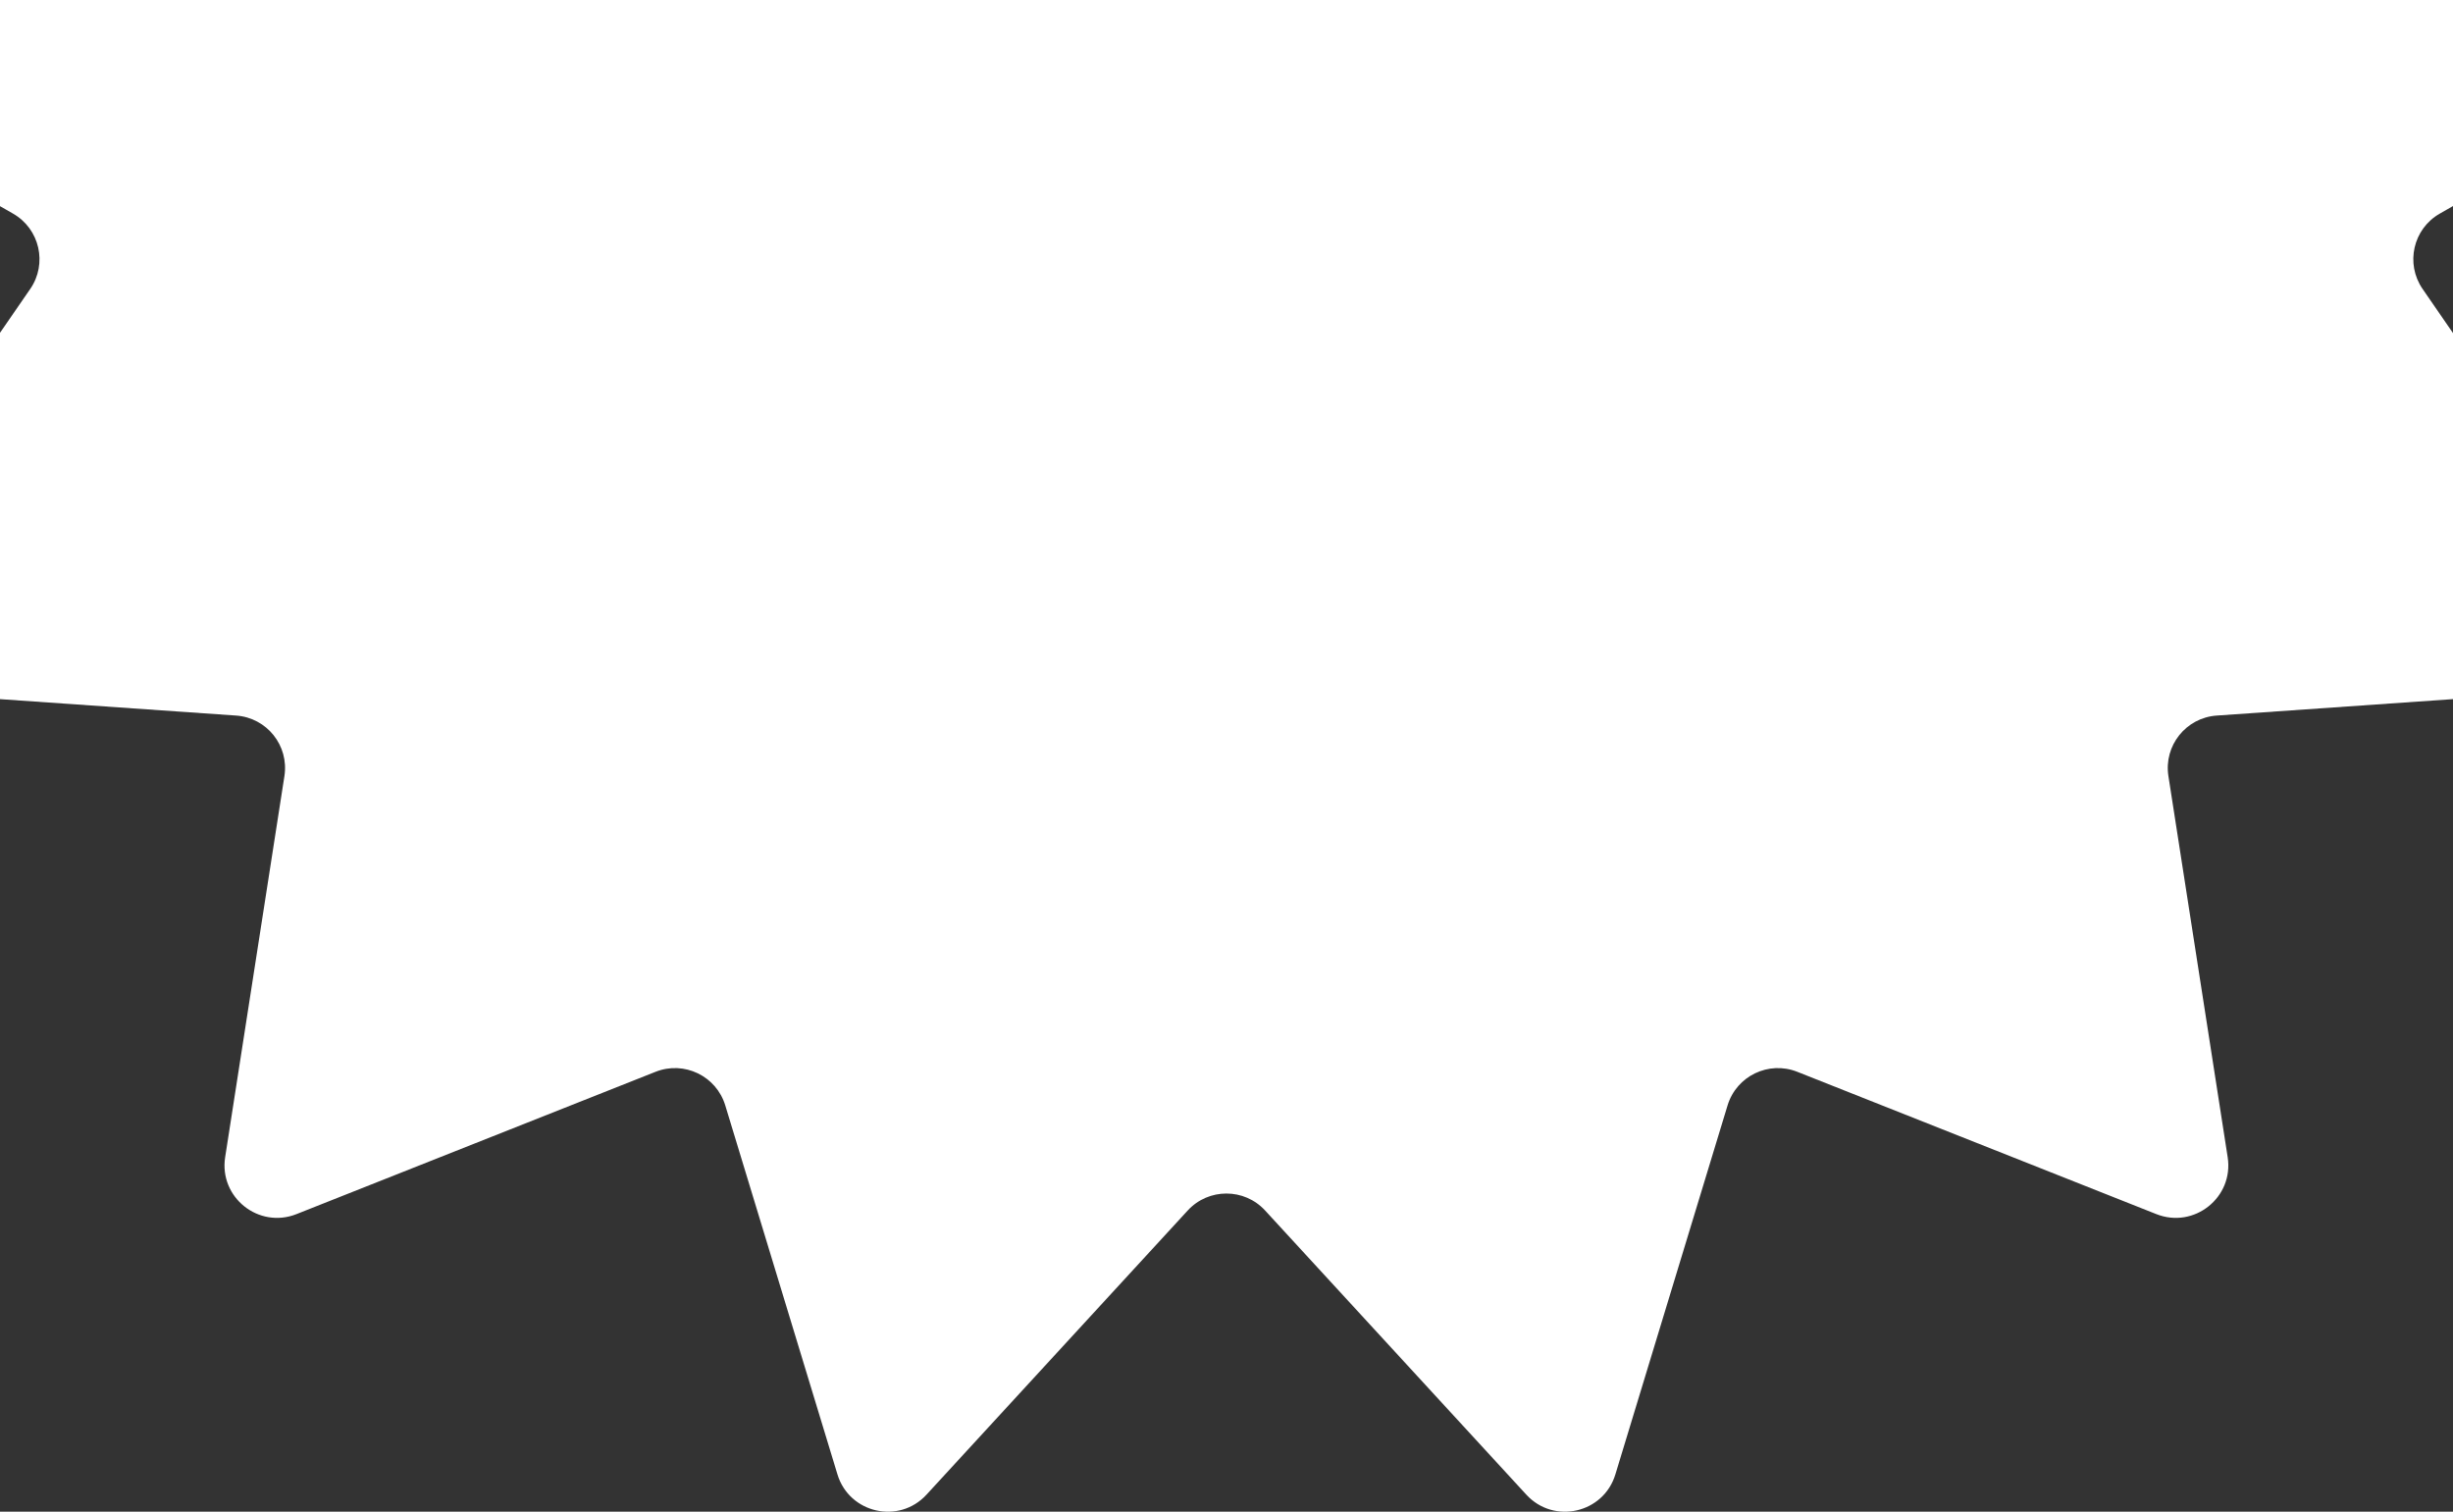 <svg width="430" height="265" viewBox="0 0 430 265" fill="none" xmlns="http://www.w3.org/2000/svg">
<rect x="0" y="0" width="430" height="265" fill="#333333" stroke="none"/>
<path d="M-40.375 13.061L2.283 37.444C6.961 40.121 8.357 46.221 5.3 50.654L-33.073 106.337C-37.117 112.205 -33.241 120.244 -26.124 120.741L41.394 125.438C46.778 125.815 50.686 130.704 49.859 136.035L39.468 202.86C38.376 209.898 45.349 215.46 51.978 212.831L114.913 187.887C119.928 185.899 125.561 188.617 127.134 193.77L146.802 258.464C148.872 265.285 157.587 267.265 162.409 262.015L208.196 212.206C211.847 208.23 218.123 208.23 221.774 212.206L267.561 262.015C272.384 267.265 281.098 265.285 283.168 258.464L302.836 193.77C304.401 188.617 310.042 185.899 315.057 187.887L377.992 212.831C384.621 215.46 391.594 209.898 390.502 202.86L380.111 136.035C379.284 130.704 383.192 125.815 388.577 125.438L456.094 120.741C463.211 120.244 467.087 112.205 463.043 106.337L424.67 50.654C421.613 46.213 423.001 40.113 427.687 37.444L470.345 13.061C478.546 8.372 475.216 -4.141 465.771 -4.141L-35.769 -4.141C-45.222 -4.141 -48.544 8.372 -40.343 13.061H-40.375Z" fill="white"/>
</svg>
